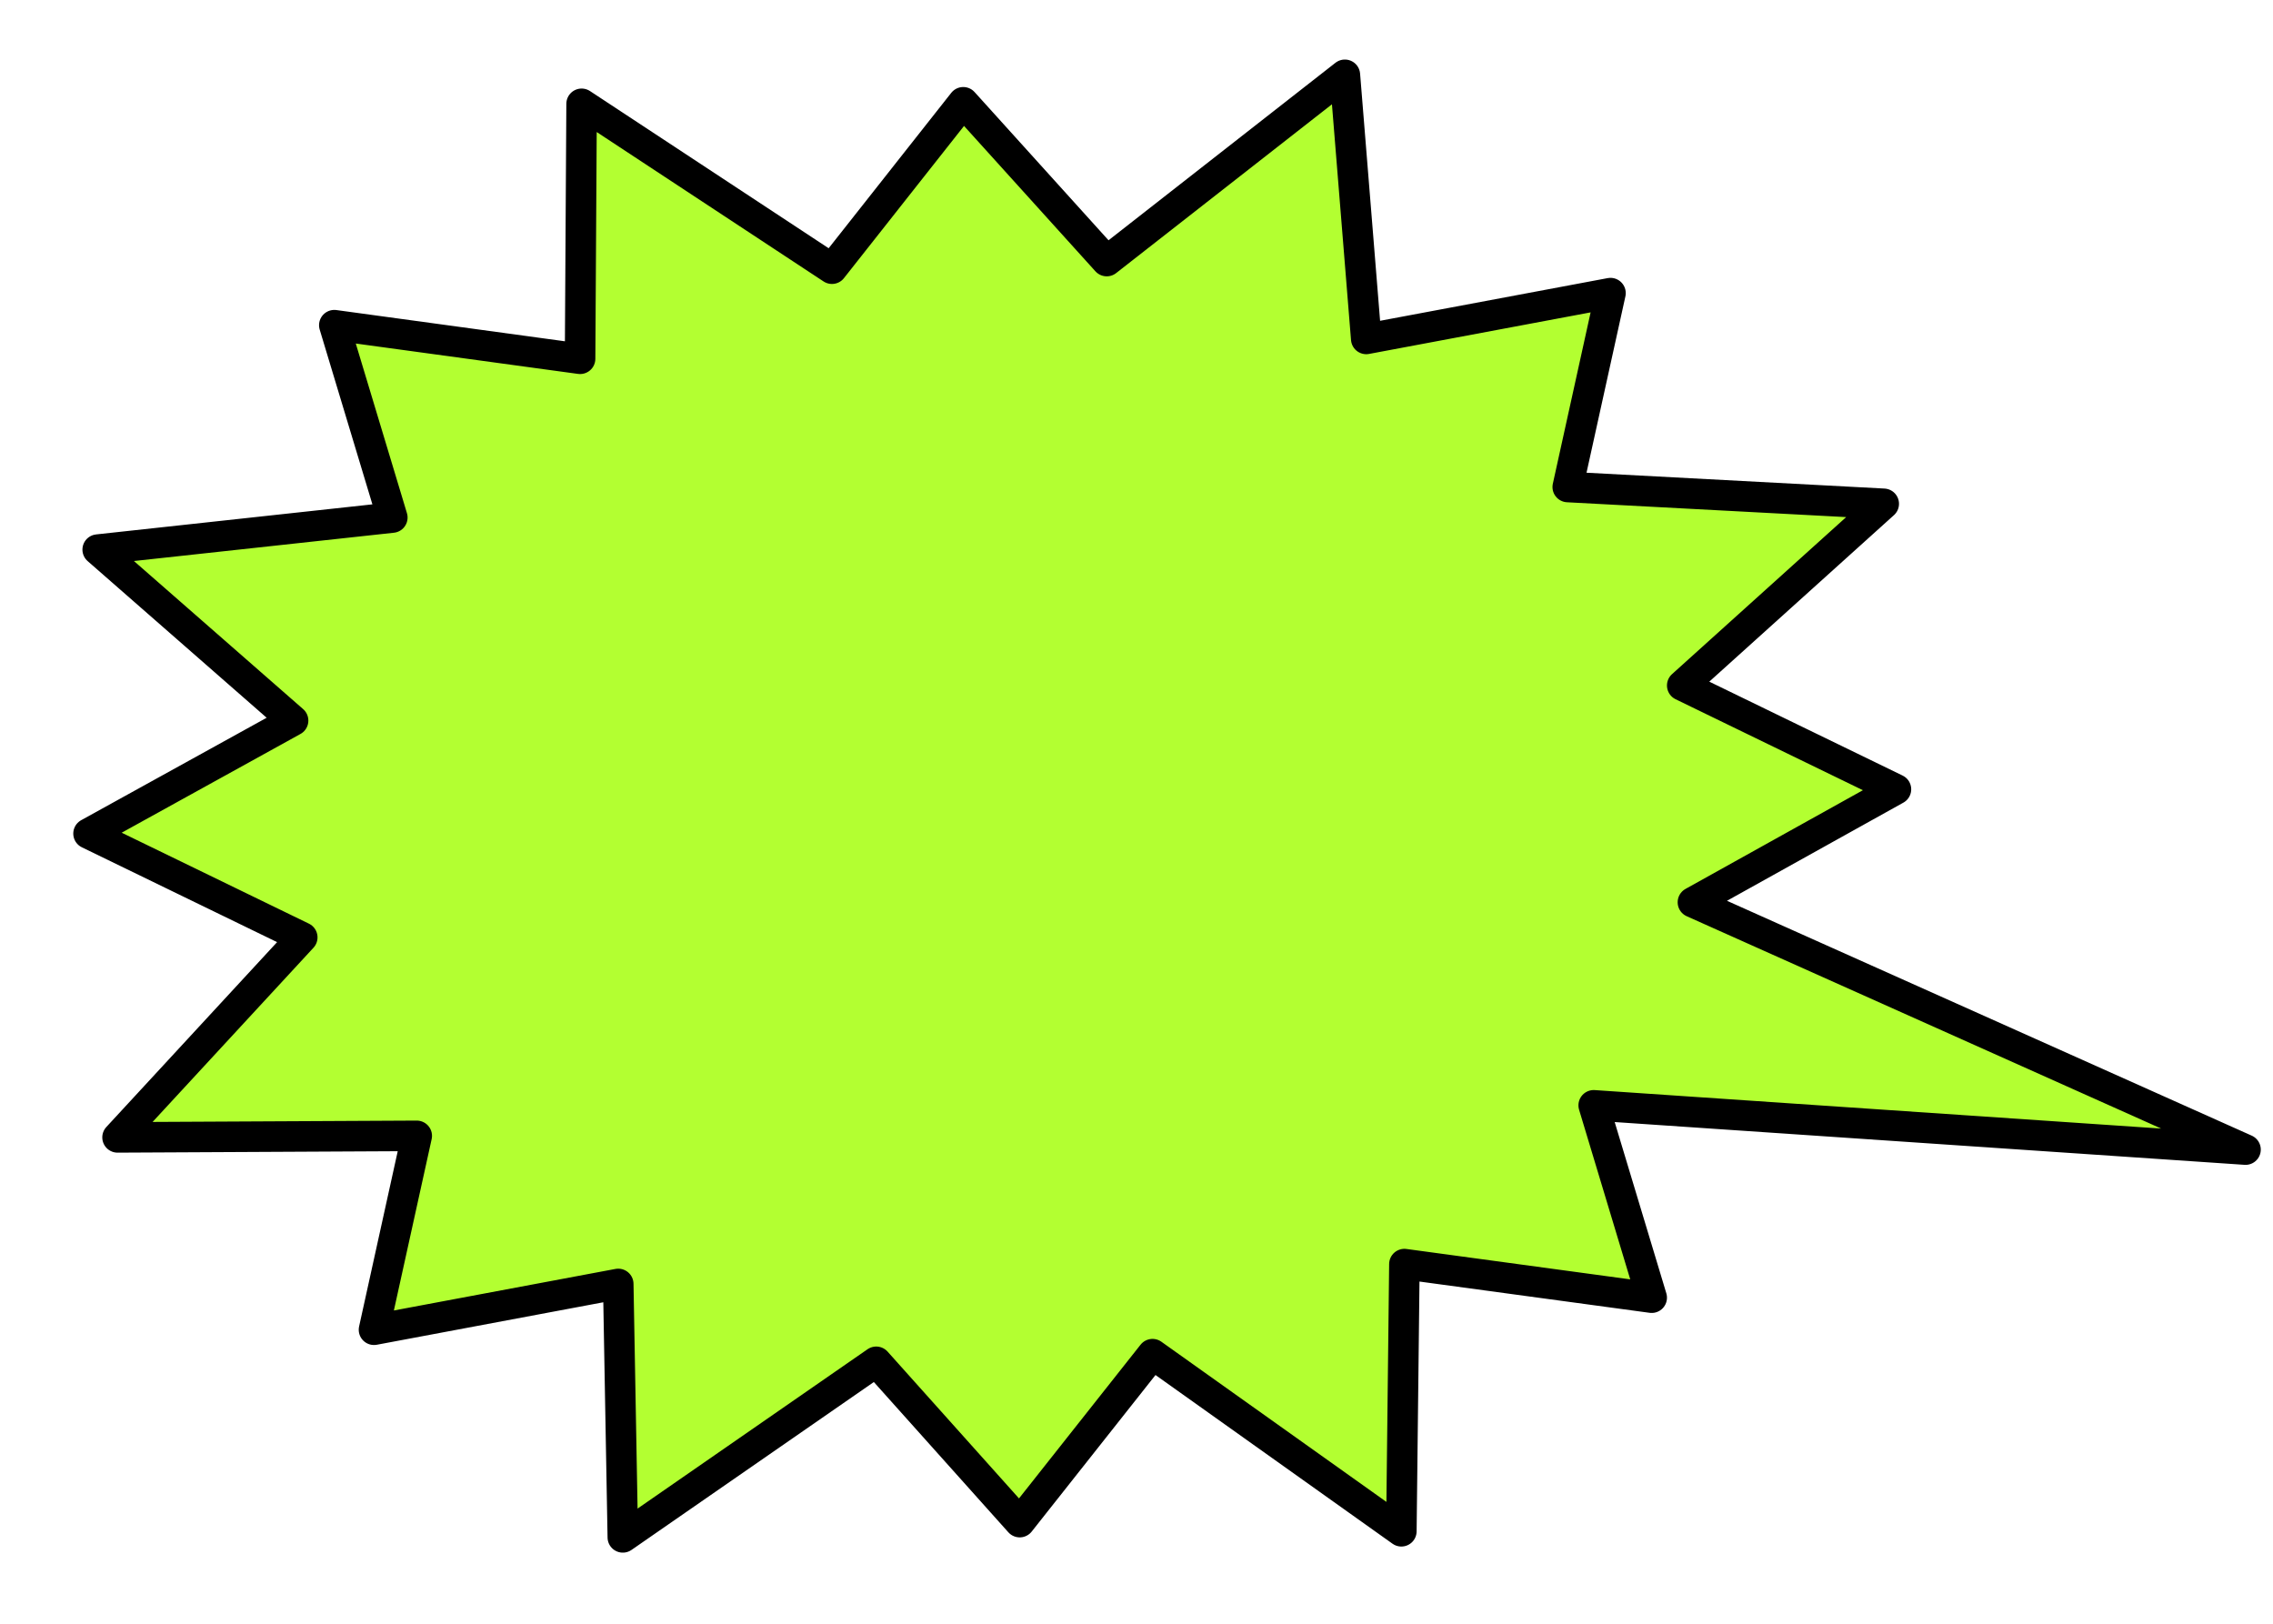 <?xml version="1.0" encoding="UTF-8" standalone="no"?>
<svg xmlns:ffdec="https://www.free-decompiler.com/flash" xmlns:xlink="http://www.w3.org/1999/xlink" ffdec:objectType="morphshape" height="53.2px" width="74.45px" xmlns="http://www.w3.org/2000/svg">
  <g transform="matrix(1.0, 0.0, 0.0, 1.0, 6.25, 5.6)">
    <path d="M-3.35 21.7 L3.65 25.1 -2.4 31.65 7.4 31.6 6.0 37.95 14.0 36.45 14.15 44.75 22.45 39.0 27.15 44.25 31.5 38.75 39.65 44.55 39.75 35.8 47.85 36.9 45.95 30.6 67.3 32.05 49.2 23.95 55.85 20.25 48.85 16.85 55.45 10.9 45.1 10.35 46.5 4.0 38.5 5.5 37.8 -3.15 30.0 2.95 25.3 -2.25 21.0 3.2 12.8 -2.2 12.75 6.15 4.7 5.05 6.6 11.35 -3.05 12.4 3.35 18.0 -3.35 21.7" fill="#b3ff31" fill-rule="evenodd" stroke="none">
      <animate attributeName="fill" dur="2s" repeatCount="indefinite" values="#b3ff31;#b3ff32"/>
      <animate attributeName="fill-opacity" dur="2s" repeatCount="indefinite" values="1.0;1.0"/>
      <animate attributeName="d" dur="2s" repeatCount="indefinite" values="M-3.35 21.7 L3.65 25.1 -2.4 31.65 7.4 31.6 6.0 37.95 14.0 36.45 14.15 44.75 22.45 39.0 27.15 44.25 31.5 38.75 39.65 44.55 39.75 35.8 47.85 36.9 45.95 30.6 67.3 32.05 49.2 23.95 55.85 20.25 48.85 16.85 55.45 10.9 45.1 10.35 46.5 4.0 38.5 5.5 37.8 -3.15 30.0 2.95 25.3 -2.25 21.0 3.2 12.8 -2.2 12.75 6.15 4.7 5.05 6.6 11.35 -3.05 12.4 3.35 18.0 -3.35 21.7;M-5.75 21.85 L3.65 25.1 -0.65 30.55 7.4 31.6 3.25 40.2 14.0 36.45 15.75 42.75 22.45 39.0 27.15 47.1 31.5 38.75 38.4 42.15 39.75 35.8 50.0 38.9 45.95 30.6 67.7 32.2 49.2 23.95 58.7 20.25 48.85 16.85 53.2 11.4 45.1 10.35 48.5 2.35 38.5 5.5 36.7 -0.8 30.0 2.95 25.15 -5.1 21.0 3.2 14.05 -0.2 12.75 6.15 2.85 3.3 6.6 11.35 -1.45 12.75 3.35 18.0 -5.75 21.85"/>
    </path>
    <path d="M-3.35 21.7 L3.35 18.0 -3.05 12.4 6.6 11.35 4.7 5.05 12.75 6.15 12.8 -2.2 21.0 3.2 25.3 -2.25 30.0 2.95 37.8 -3.15 38.5 5.5 46.5 4.0 45.1 10.35 55.45 10.9 48.85 16.85 55.85 20.25 49.2 23.95 67.3 32.05 45.95 30.6 47.85 36.9 39.75 35.8 39.65 44.55 31.5 38.75 27.15 44.25 22.45 39.0 14.15 44.75 14.0 36.45 6.0 37.95 7.4 31.6 -2.4 31.65 3.65 25.1 -3.35 21.7 3.35 18.0 -3.05 12.4 6.6 11.35 4.7 5.05 12.75 6.15 12.8 -2.2 21.0 3.2 25.3 -2.25 30.0 2.95 37.8 -3.15 38.5 5.5 46.5 4.0 45.1 10.35 55.45 10.9 48.85 16.85 55.85 20.25 49.2 23.95 67.3 32.05 45.95 30.6 47.85 36.9 39.75 35.8 39.65 44.55 31.5 38.75 27.15 44.25 22.45 39.0 14.15 44.75 14.0 36.45 6.0 37.95 7.4 31.6 -2.4 31.65 3.65 25.1 -3.35 21.7 Z" fill="none" stroke="#000000" stroke-linecap="round" stroke-linejoin="round" stroke-width="1.0">
      <animate attributeName="stroke" dur="2s" repeatCount="indefinite" values="#000000;#000001"/>
      <animate attributeName="stroke-width" dur="2s" repeatCount="indefinite" values="1.0;1.0"/>
      <animate attributeName="fill-opacity" dur="2s" repeatCount="indefinite" values="1.0;1.0"/>
      <animate attributeName="d" dur="2s" repeatCount="indefinite" values="M-3.35 21.7 L3.35 18.0 -3.05 12.4 6.6 11.35 4.7 5.05 12.75 6.15 12.8 -2.2 21.0 3.2 25.3 -2.25 30.0 2.95 37.8 -3.15 38.5 5.5 46.5 4.0 45.1 10.35 55.45 10.9 48.85 16.85 55.85 20.25 49.2 23.95 67.3 32.05 45.95 30.6 47.85 36.9 39.75 35.8 39.65 44.55 31.5 38.75 27.15 44.25 22.45 39.0 14.15 44.75 14.0 36.45 6.0 37.95 7.4 31.6 -2.4 31.65 3.65 25.1 -3.35 21.7 3.35 18.0 -3.05 12.4 6.6 11.35 4.7 5.05 12.75 6.15 12.8 -2.2 21.0 3.2 25.3 -2.25 30.0 2.95 37.8 -3.15 38.5 5.5 46.5 4.0 45.1 10.35 55.45 10.9 48.85 16.85 55.85 20.25 49.2 23.95 67.3 32.05 45.95 30.6 47.85 36.9 39.75 35.8 39.65 44.55 31.5 38.75 27.15 44.25 22.45 39.0 14.15 44.75 14.0 36.45 6.0 37.95 7.4 31.6 -2.4 31.65 3.65 25.1 -3.35 21.7 Z;M-5.75 21.85 L3.35 18.0 -1.45 12.75 6.6 11.35 2.85 3.3 12.75 6.15 14.05 -0.2 21.0 3.2 25.15 -5.1 30.0 2.95 36.7 -0.8 38.5 5.5 48.5 2.35 45.1 10.35 53.2 11.4 48.85 16.85 58.7 20.25 49.2 23.95 67.7 32.2 45.95 30.6 50.0 38.9 39.75 35.8 38.4 42.15 31.5 38.75 27.15 47.1 22.45 39.0 15.75 42.75 14.0 36.45 3.25 40.2 7.4 31.6 -0.65 30.55 3.65 25.1 -5.75 21.85 3.35 18.0 -1.45 12.75 6.6 11.35 2.85 3.3 12.75 6.15 14.05 -0.2 21.0 3.2 25.15 -5.1 30.0 2.95 36.7 -0.8 38.5 5.5 48.5 2.35 45.1 10.35 53.2 11.4 48.85 16.85 58.7 20.25 49.2 23.95 67.7 32.2 45.95 30.6 50.0 38.9 39.75 35.8 38.4 42.15 31.5 38.75 27.15 47.1 22.45 39.0 15.75 42.75 14.0 36.45 3.25 40.2 7.4 31.6 -0.65 30.55 3.65 25.1 -5.75 21.85 Z"/>
    </path>
  </g>
</svg>
